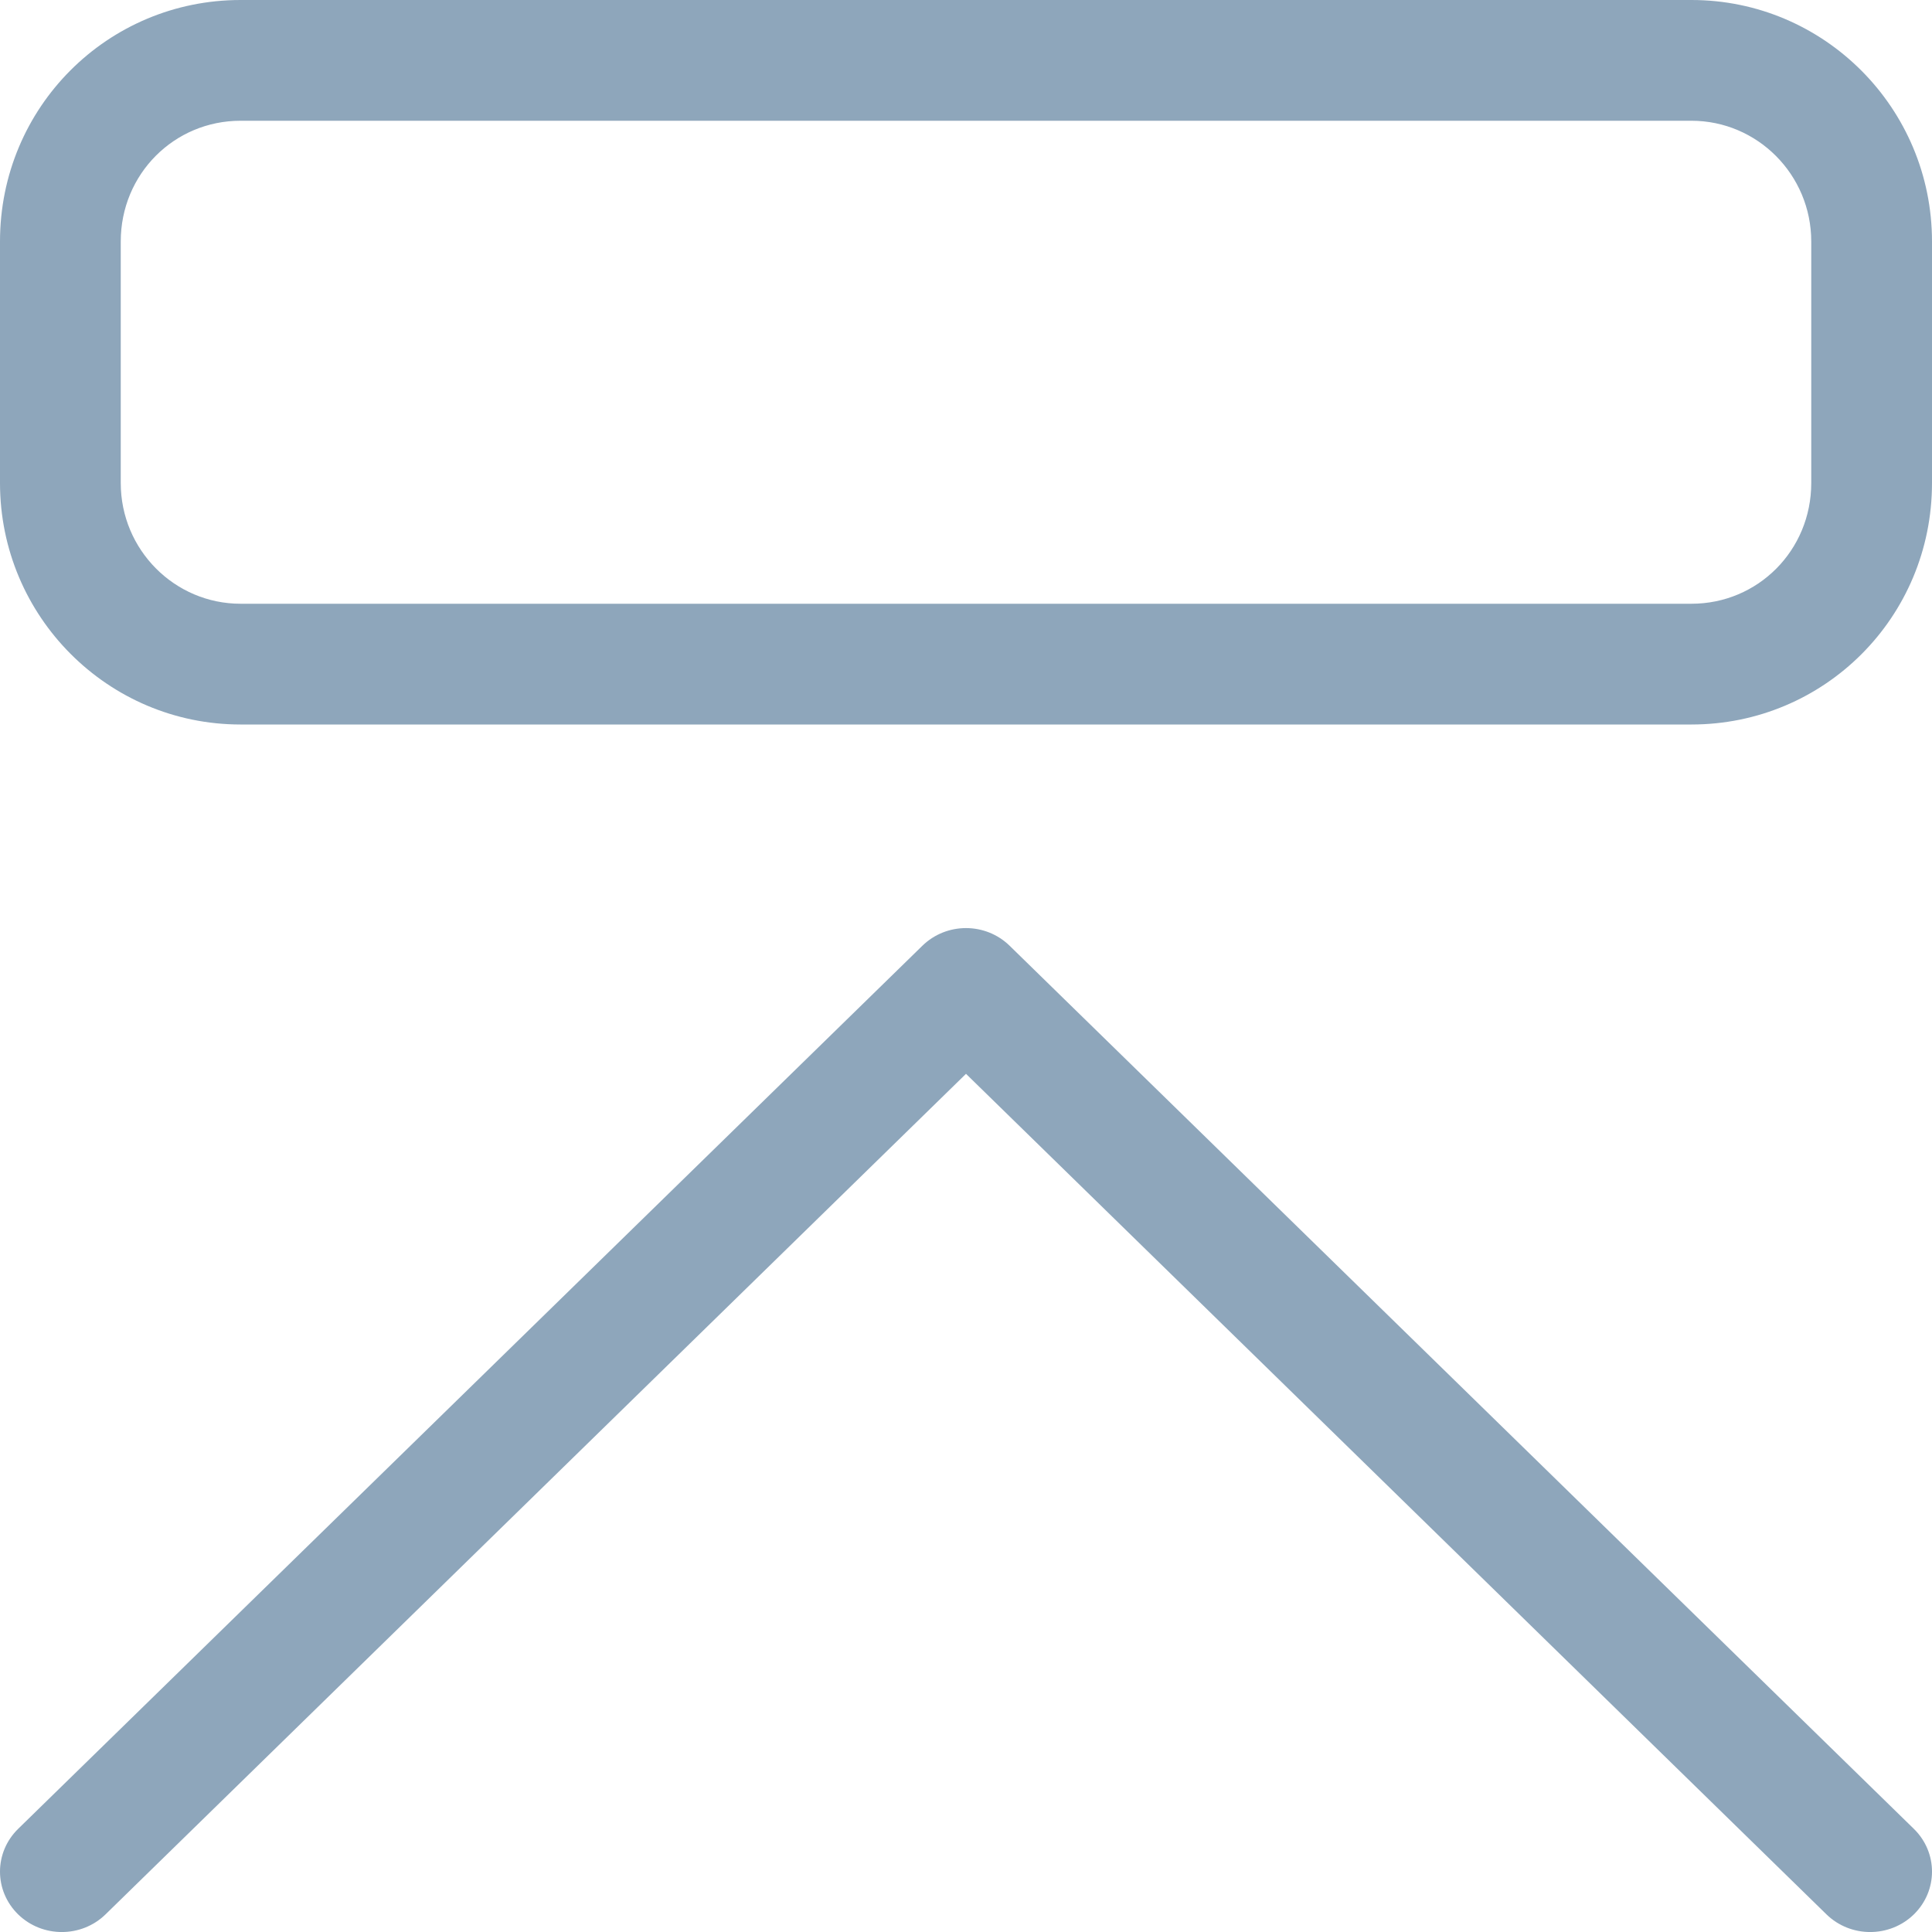 <svg xmlns="http://www.w3.org/2000/svg" width="16" height="16" viewBox="0 0 16 16">
  <g fill="none" fill-rule="evenodd">
    <rect width="16" height="16"/>
    <path fill="#8EA6BB" fill-rule="nonzero" d="M1.992,16 C0.892,16 0,15.113 0,14 L0,12 C0,10.895 0.893,10 1.992,10 L14.008,10 C15.108,10 16,10.887 16,12 L16,14 C16,15.105 15.107,16 14.008,16 L1.992,16 Z M1,12 L1,14 C1,14.558 1.442,15 1.992,15 L14.008,15 C14.554,15 15,14.553 15,14 L15,12 C15,11.442 14.558,11 14.008,11 L1.992,11 C1.446,11 1,11.447 1,12 Z M15.126,0.146 C15.326,-0.049 15.65,-0.049 15.85,0.146 C16.05,0.342 16.05,0.658 15.85,0.854 L8.362,8.167 C8.162,8.363 7.838,8.363 7.638,8.167 L0.15,0.854 C-0.05,0.658 -0.05,0.342 0.15,0.146 C0.35,-0.049 0.674,-0.049 0.874,0.146 L8,7.107 L15.126,0.146 Z" transform="matrix(1 0 0 -1 0 16)"/>
  </g>
</svg>
